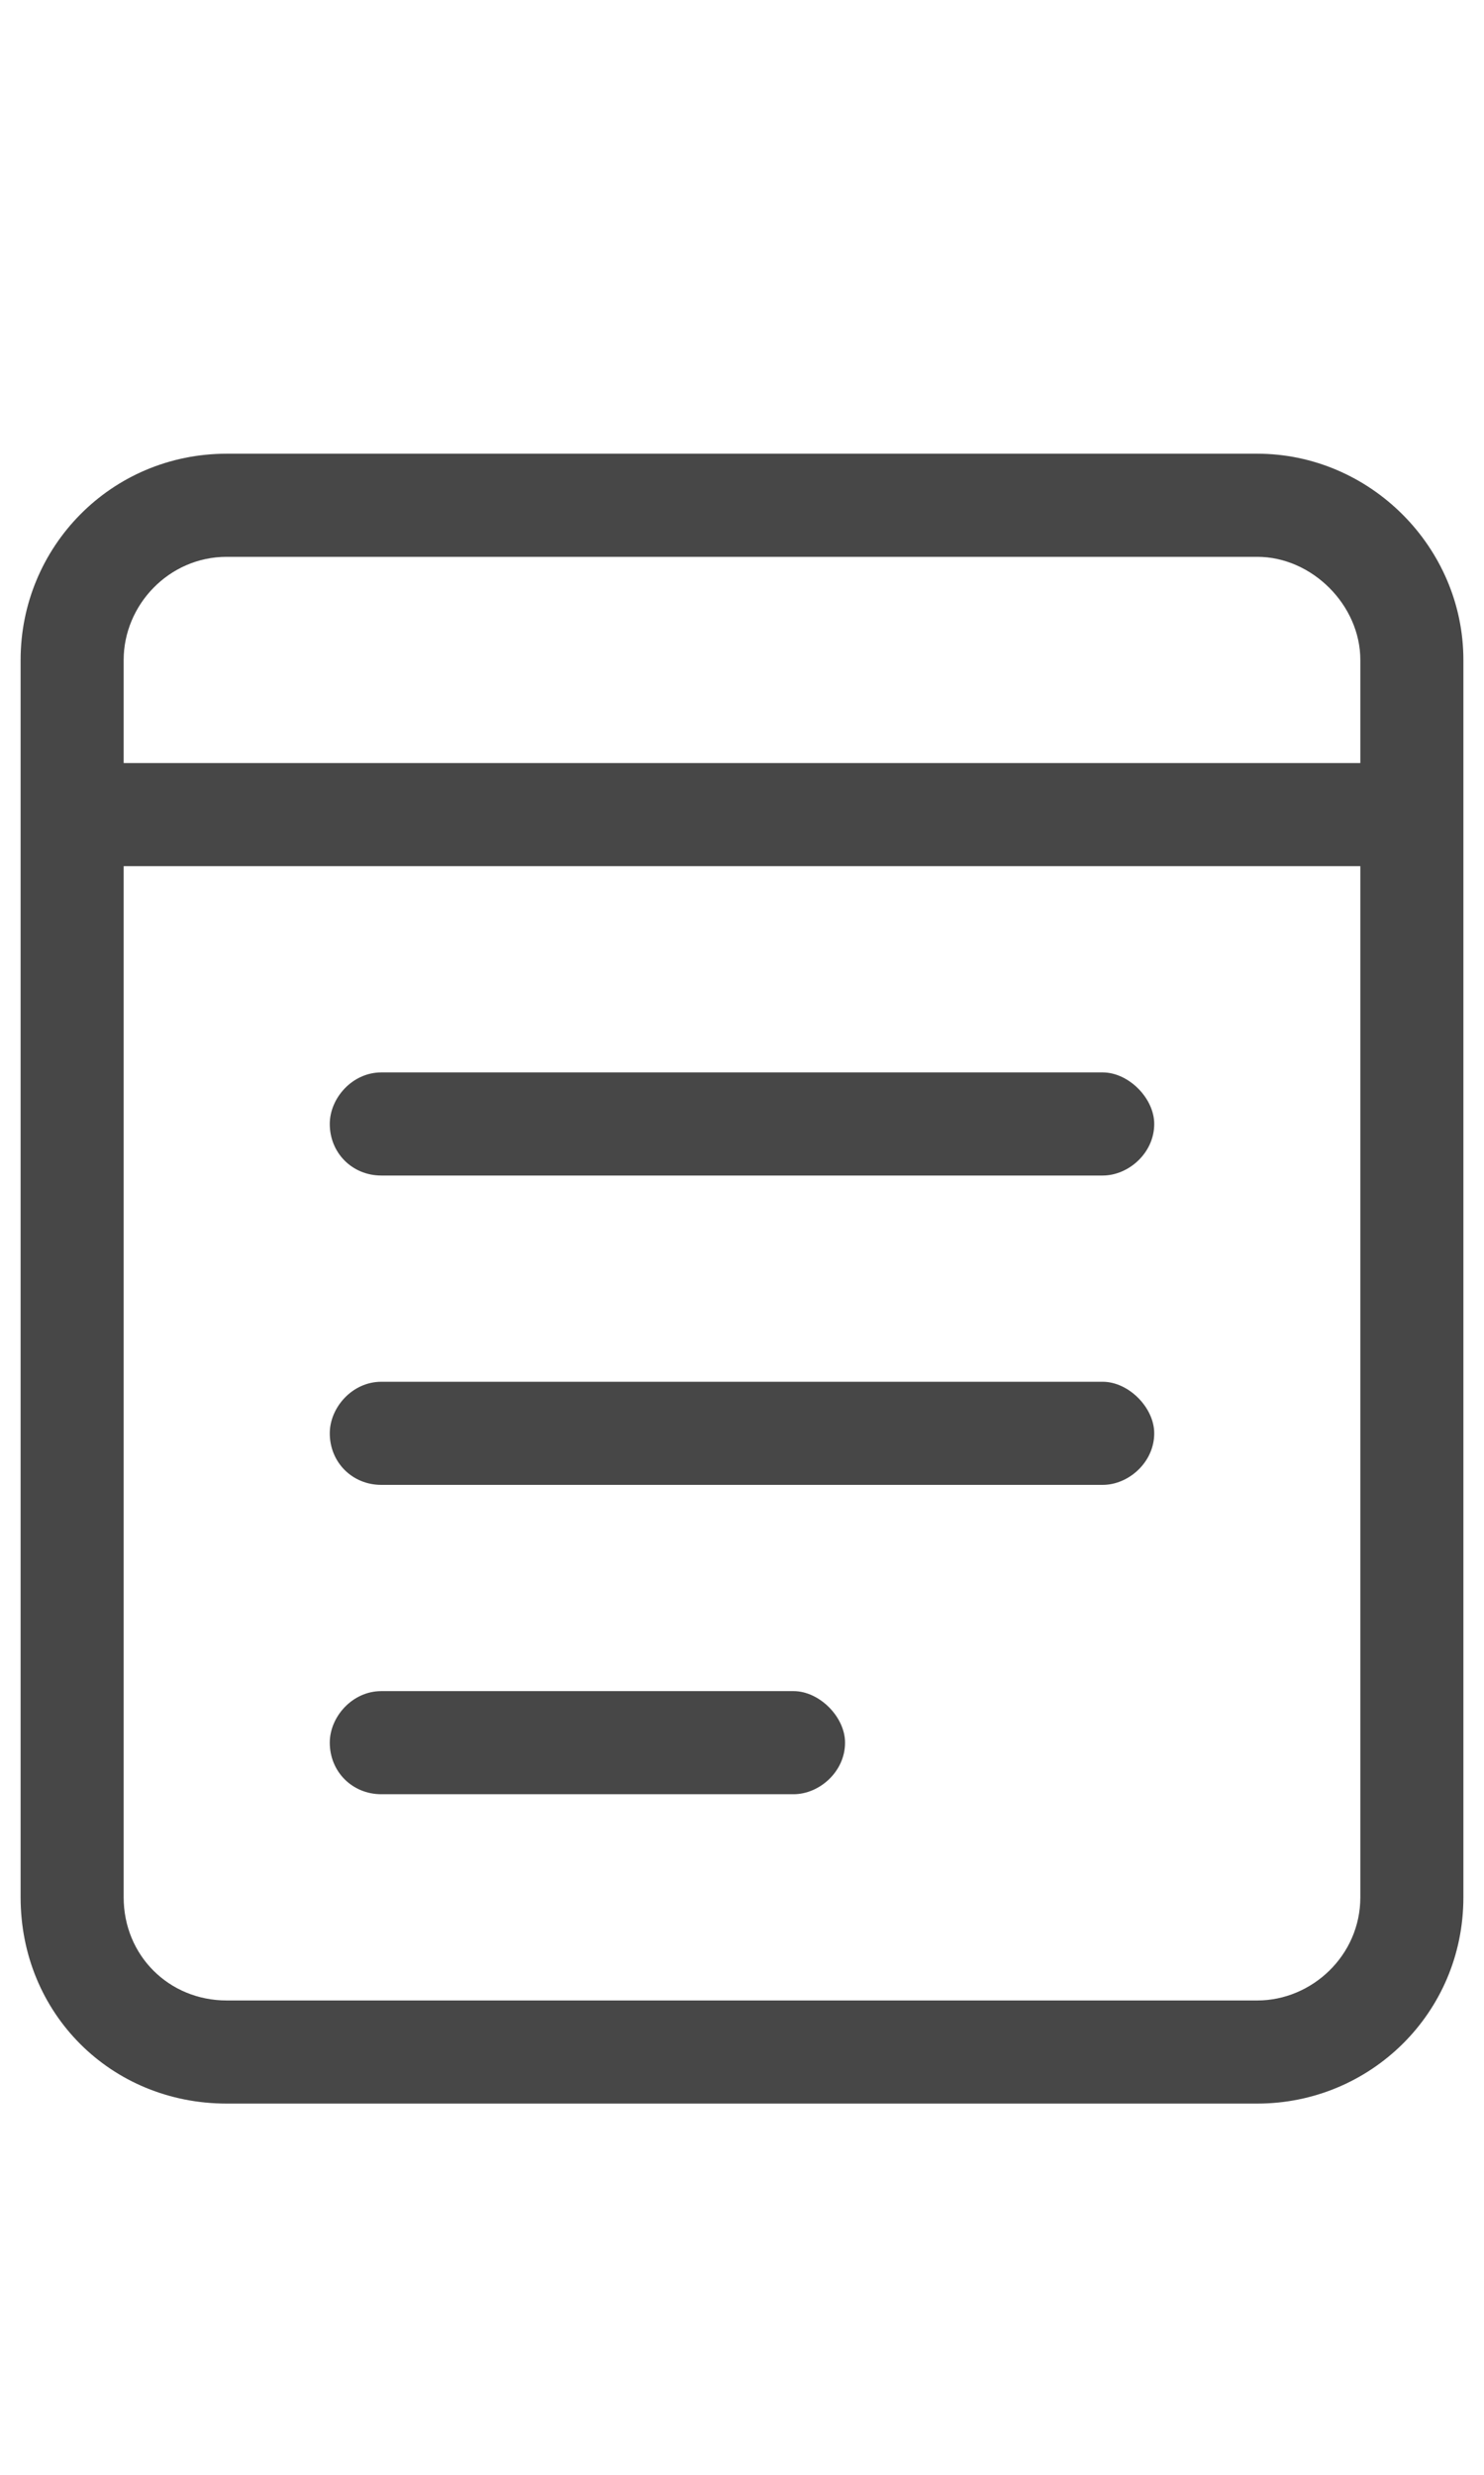 <svg width="18" height="30" viewBox="0 0 18 30" fill="none" xmlns="http://www.w3.org/2000/svg">
<g id="label-paired / lg / memo-pad-lg / regular" clip-path="url(#clip0_2981_843)">
<path id="icon" d="M1.5 10.5V23C1.5 23.703 2.047 24.25 2.75 24.25H15.25C15.914 24.25 16.5 23.703 16.5 23V10.5H1.5ZM1.5 9.25H16.5V8C16.5 7.336 15.914 6.75 15.25 6.75H2.75C2.047 6.75 1.5 7.336 1.5 8V9.25ZM17.75 8V9.25V9.875V10.5V23C17.75 24.406 16.617 25.5 15.25 25.5H2.75C1.344 25.5 0.25 24.406 0.25 23V10.5V9.875V9.25V8C0.25 6.633 1.344 5.5 2.75 5.5H15.25C16.617 5.5 17.75 6.633 17.75 8ZM4.625 13H13.375C13.688 13 14 13.312 14 13.625C14 13.977 13.688 14.25 13.375 14.25H4.625C4.273 14.25 4 13.977 4 13.625C4 13.312 4.273 13 4.625 13ZM4.625 16.75H13.375C13.688 16.75 14 17.062 14 17.375C14 17.727 13.688 18 13.375 18H4.625C4.273 18 4 17.727 4 17.375C4 17.062 4.273 16.75 4.625 16.75ZM4.625 20.5H9.625C9.938 20.5 10.25 20.812 10.25 21.125C10.25 21.477 9.938 21.75 9.625 21.75H4.625C4.273 21.75 4 21.477 4 21.125C4 20.812 4.273 20.5 4.625 20.5Z" fill="black" fill-opacity="0.72"/>
</g>
<defs>
<clipPath id="clip0_2981_843">
<rect width="18" height="30" fill="white"/>
</clipPath>
</defs>
</svg>

